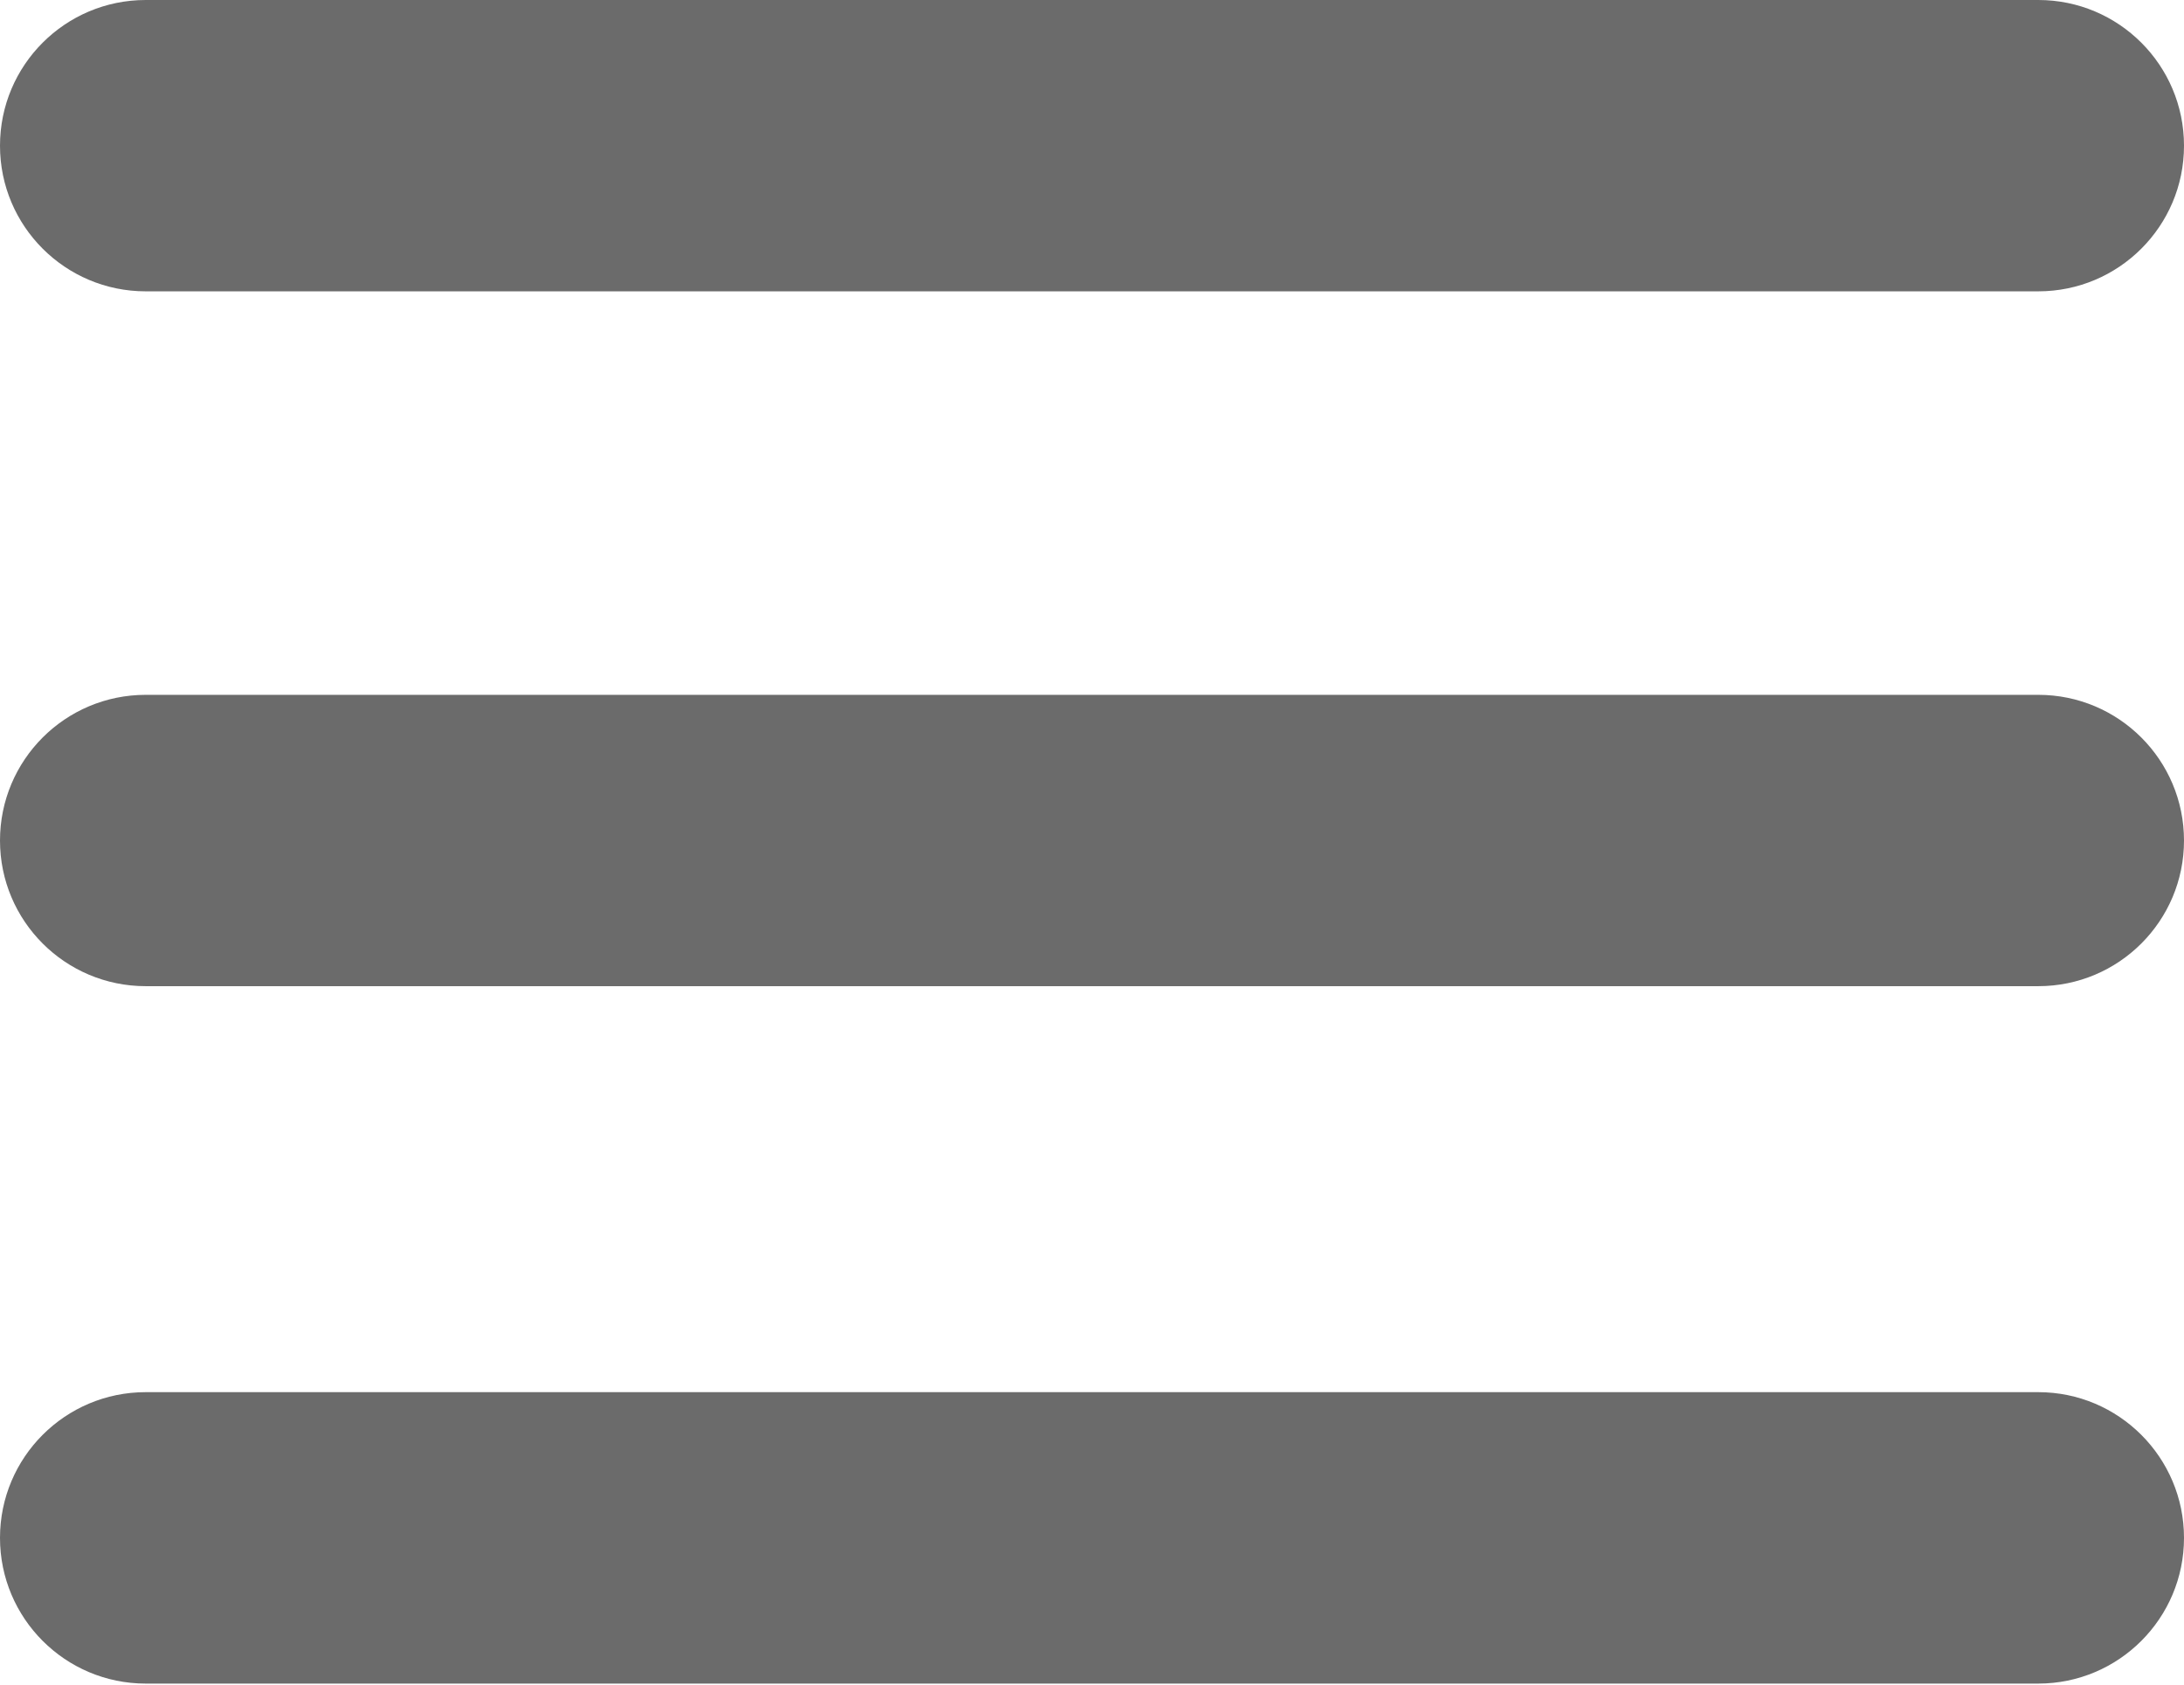 <?xml version="1.0" encoding="UTF-8"?>
<!-- Generator: Adobe Illustrator 15.0.0, SVG Export Plug-In . SVG Version: 6.00 Build 0)  -->
<!DOCTYPE svg PUBLIC "-//W3C//DTD SVG 1.1//EN" "http://www.w3.org/Graphics/SVG/1.1/DTD/svg11.dtd">
<svg version="1.1" id="Layer_1" xmlns="http://www.w3.org/2000/svg" xmlns:xlink="http://www.w3.org/1999/xlink" x="0px" y="0px" width="22px" height="16.977px" viewBox="0 0 22 16.977" enable-background="new 0 0 22 16.977" xml:space="preserve">
<path fill-rule="evenodd" clip-rule="evenodd" fill="#6B6B6B" d="M22,1.468c0,0.81-0.657,1.467-1.468,1.467H1.468  C0.657,2.935,0,2.278,0,1.468l0,0C0,0.657,0.657,0,1.468,0h19.064C21.343,0,22,0.657,22,1.468L22,1.468z"/>
<path fill-rule="evenodd" clip-rule="evenodd" fill="#6B6B6B" d="M22,8.468c0,0.81-0.657,1.467-1.468,1.467H1.468  C0.657,9.935,0,9.278,0,8.468l0,0C0,7.657,0.657,7,1.468,7h19.064C21.343,7,22,7.657,22,8.468L22,8.468z"/>
<path fill-rule="evenodd" clip-rule="evenodd" fill="#6B6B6B" d="M22,15.493c0,0.81-0.657,1.468-1.468,1.468H1.468  C0.657,16.961,0,16.303,0,15.493l0,0c0-0.811,0.657-1.468,1.468-1.468h19.064C21.343,14.025,22,14.683,22,15.493L22,15.493z"/>
</svg>
